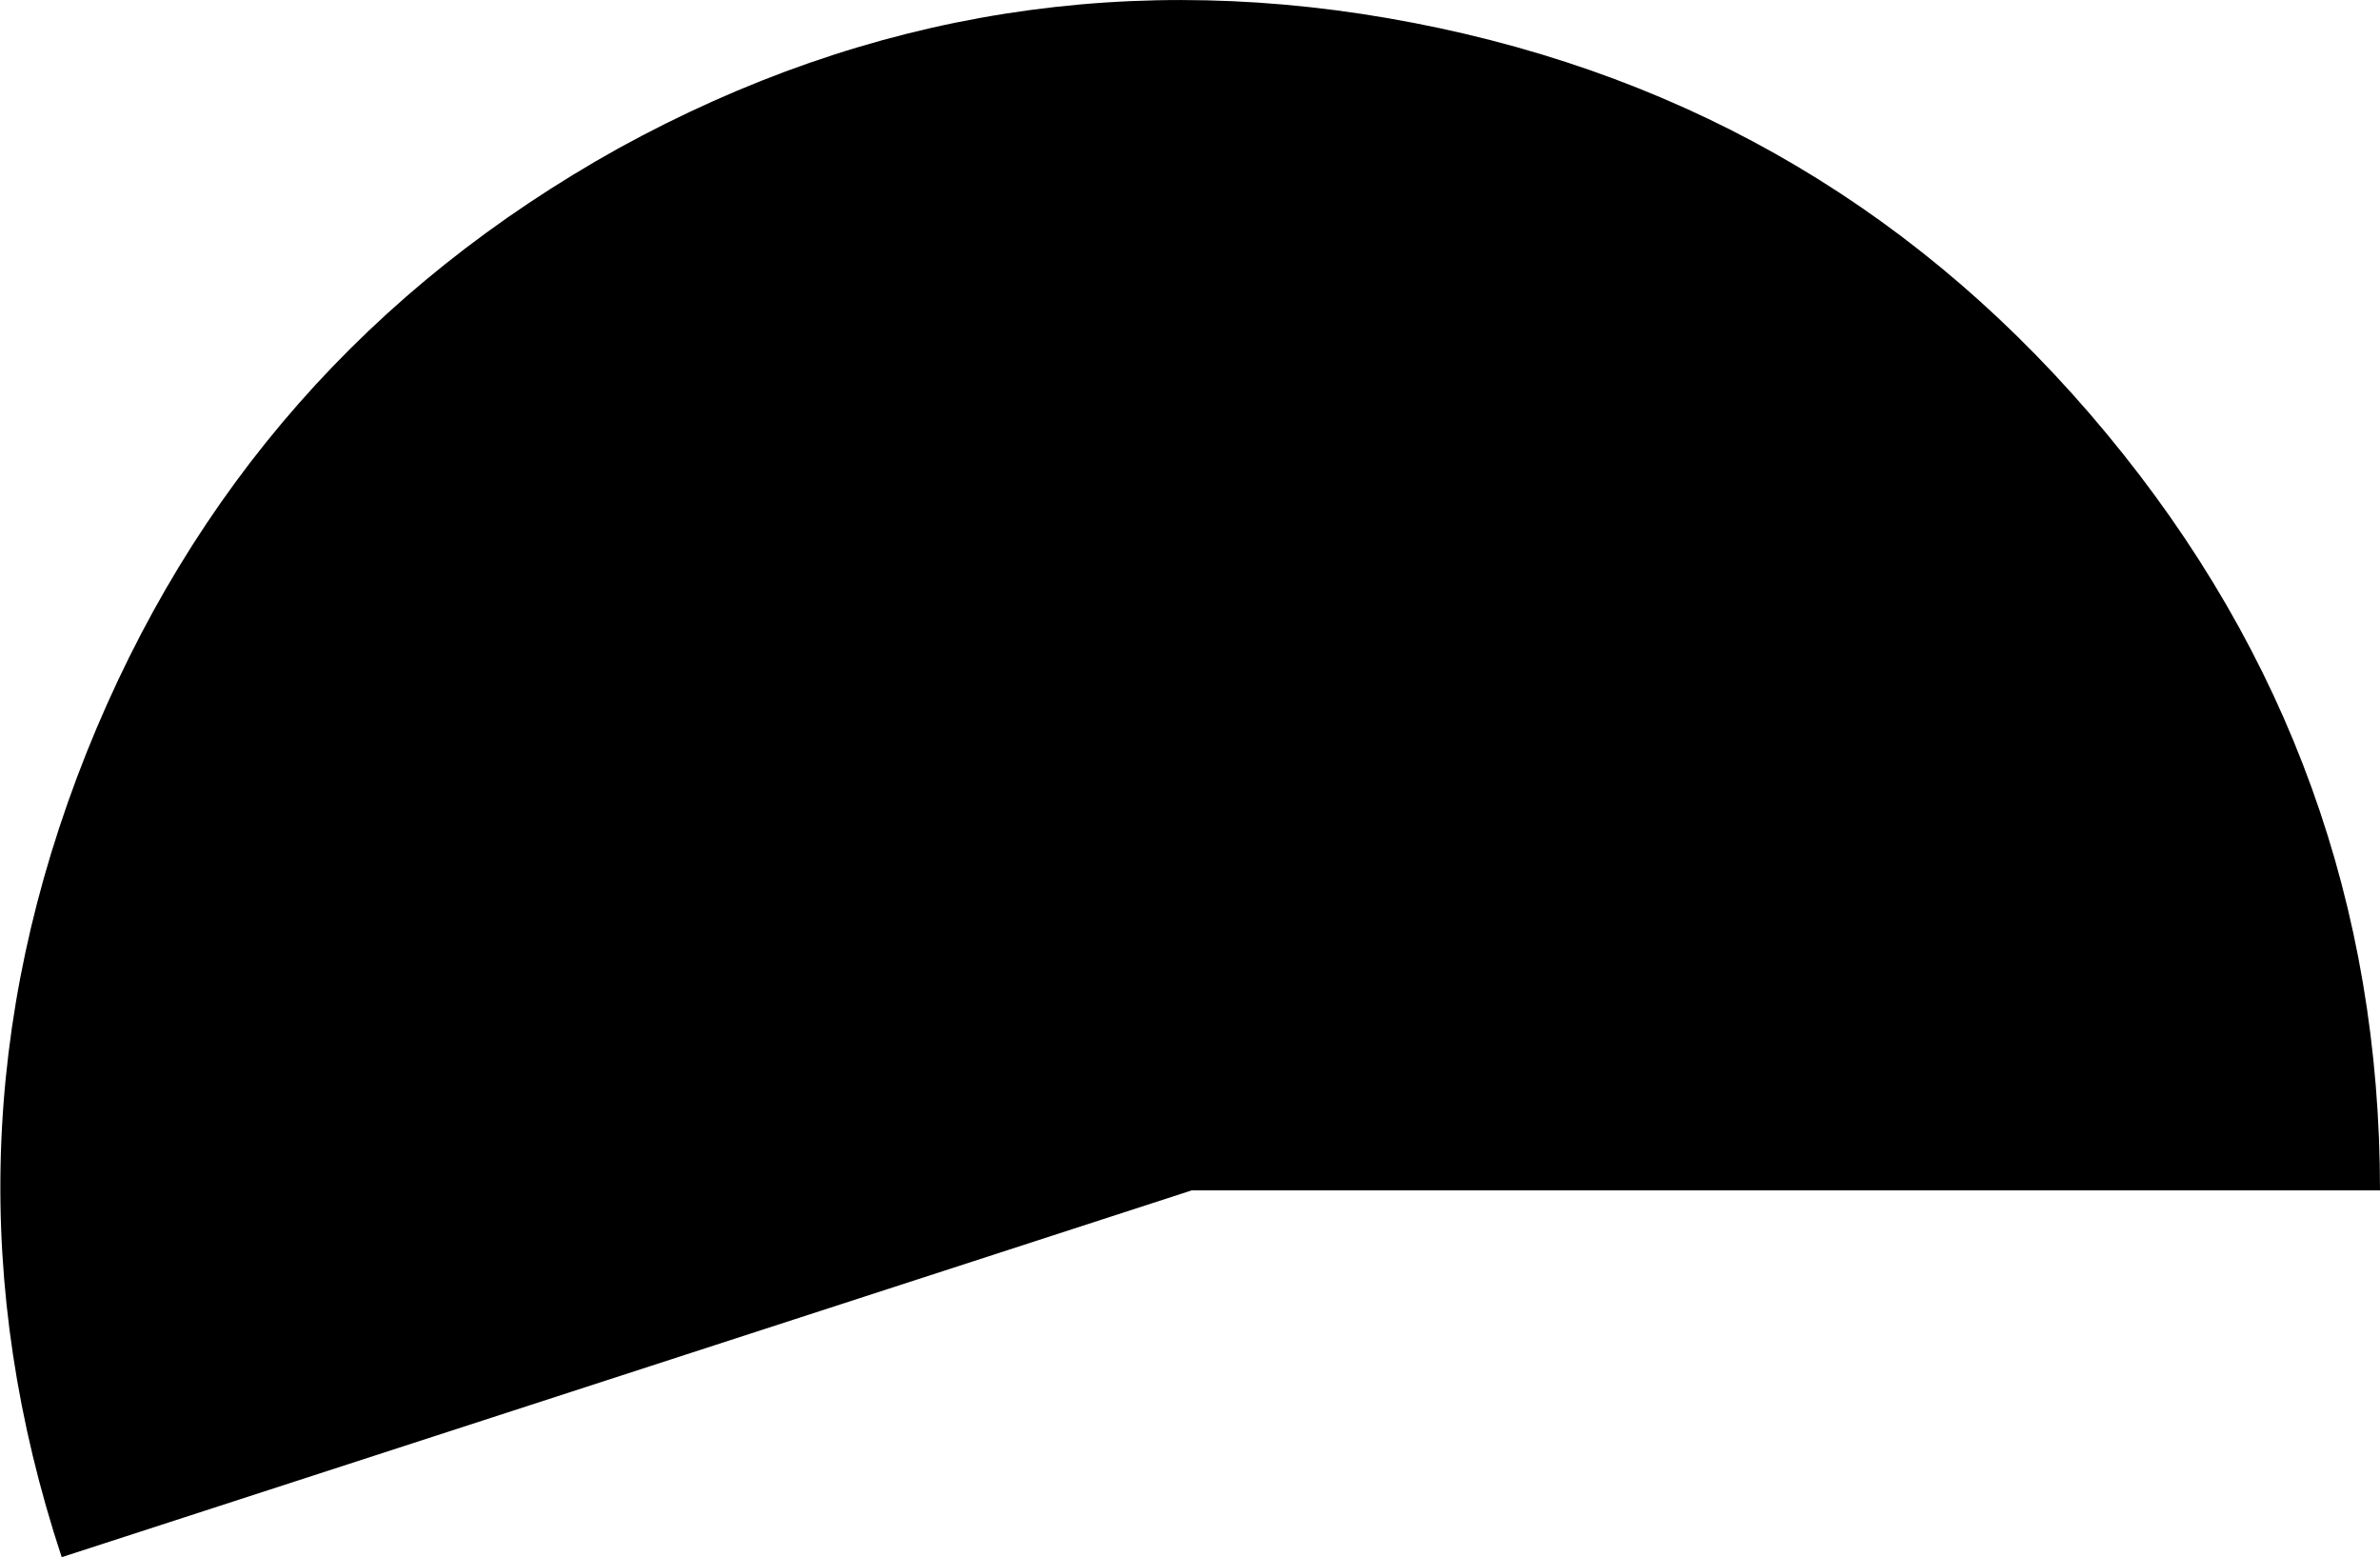 <?xml version="1.0" encoding="UTF-8" standalone="no"?>
<svg xmlns:ffdec="https://www.free-decompiler.com/flash" xmlns:xlink="http://www.w3.org/1999/xlink" ffdec:objectType="shape" height="44.15px" width="67.5px" xmlns="http://www.w3.org/2000/svg">
  <g transform="matrix(1.0, 0.0, 0.0, 1.0, 0.1, 0.1)">
    <path d="M67.4 33.65 L33.7 33.65 1.65 44.05 Q-2.15 32.55 2.35 21.25 6.85 10.0 17.45 4.1 28.1 -1.75 40.0 0.55 51.9 2.85 59.65 12.2 67.4 21.55 67.4 33.65" fill="#000000" fill-rule="evenodd" stroke="none"/>
  </g>
</svg>
